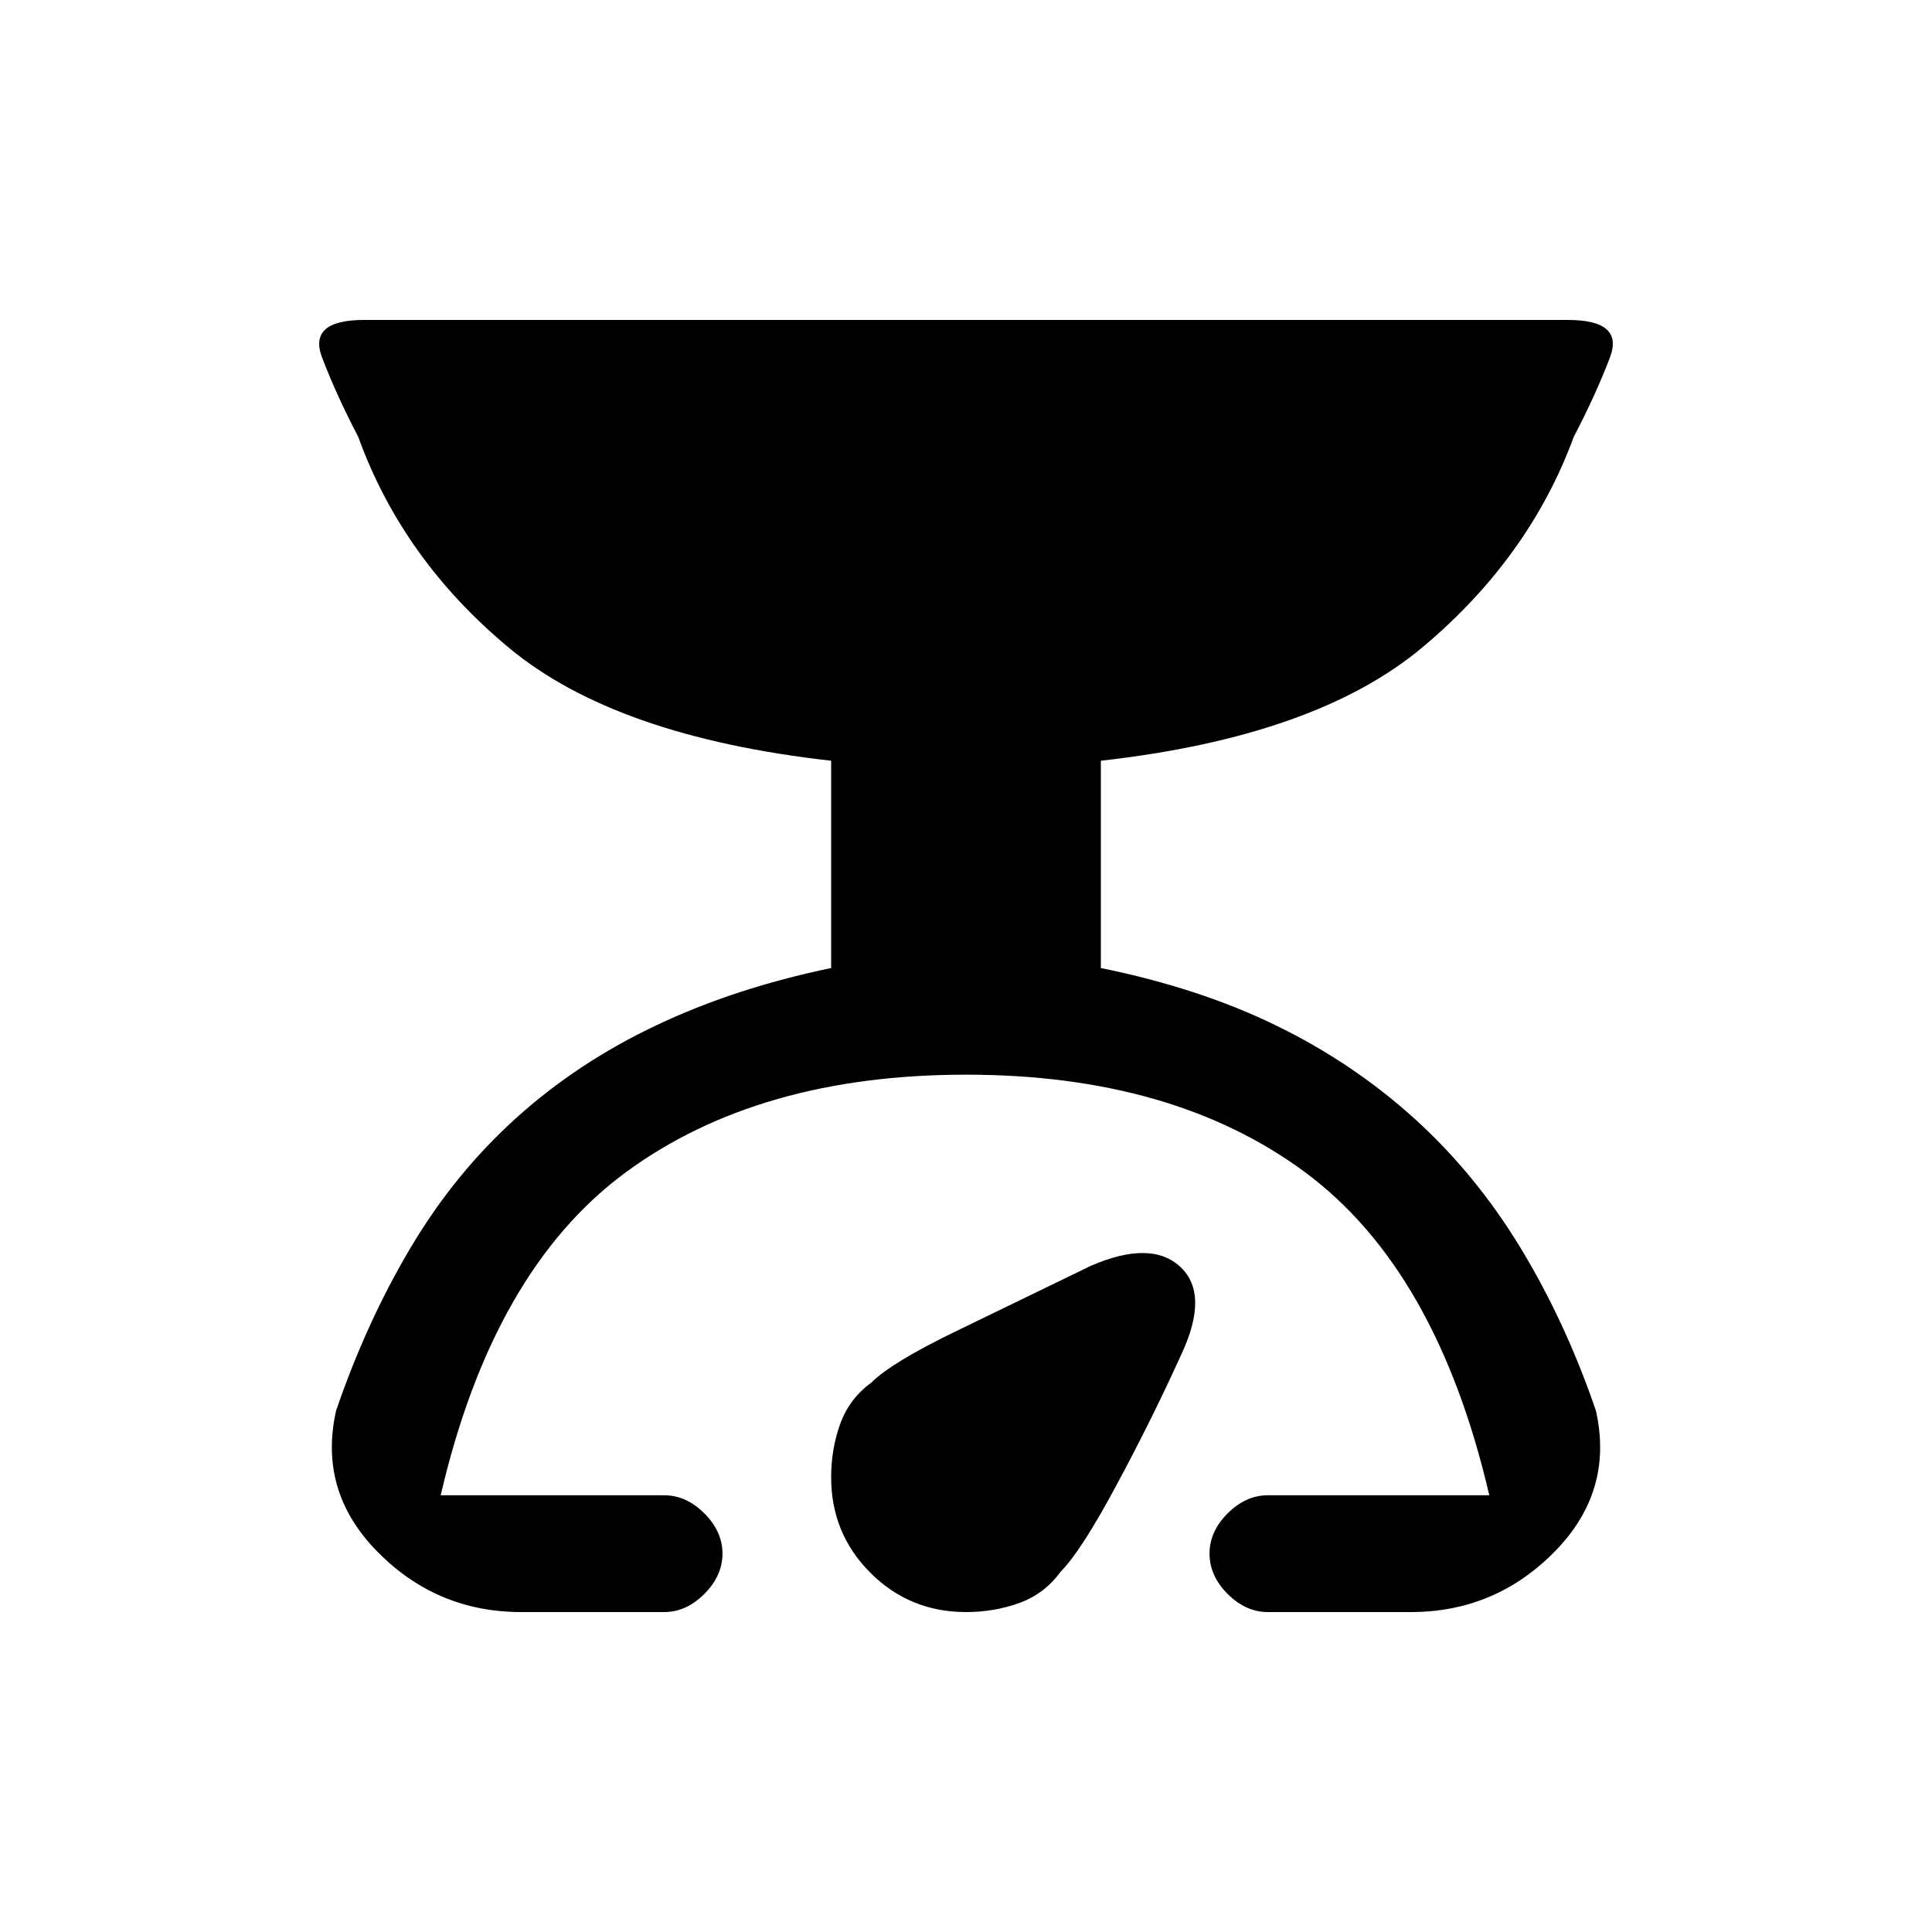 <svg xmlns="http://www.w3.org/2000/svg" height="20" width="20"><path d="M5.396 16.688q-.875 0-1.49-.626-.614-.624-.427-1.458.313-.916.771-1.687t1.094-1.344q.635-.573 1.448-.958.812-.386 1.812-.594V7.875q-2.229-.25-3.333-1.167-1.104-.916-1.563-2.187-.229-.438-.375-.823-.145-.386.438-.386h12.458q.583 0 .438.386-.146.385-.375.823-.459 1.25-1.563 2.177-1.104.927-3.333 1.177v2.146q1.021.208 1.812.594.792.385 1.427.958.636.573 1.105 1.344.468.771.781 1.687.187.834-.427 1.458-.615.626-1.49.626h-1.479q-.229 0-.417-.188-.187-.188-.187-.417 0-.229.187-.416.188-.188.417-.188h2.292q-.542-2.333-1.907-3.344-1.364-1.01-3.51-1.01t-3.521 1.01q-1.375 1.011-1.917 3.344h2.313q.229 0 .417.188.187.187.187.416 0 .229-.187.417-.188.188-.417.188Zm4.604 0q-.583 0-.99-.407-.406-.406-.406-.989 0-.292.094-.552.094-.261.323-.428.208-.208.875-.531l1.396-.677q.625-.271.927.011.302.281.01.906-.312.687-.677 1.364-.364.677-.573.886-.167.229-.427.323t-.552.094Z"/></svg>